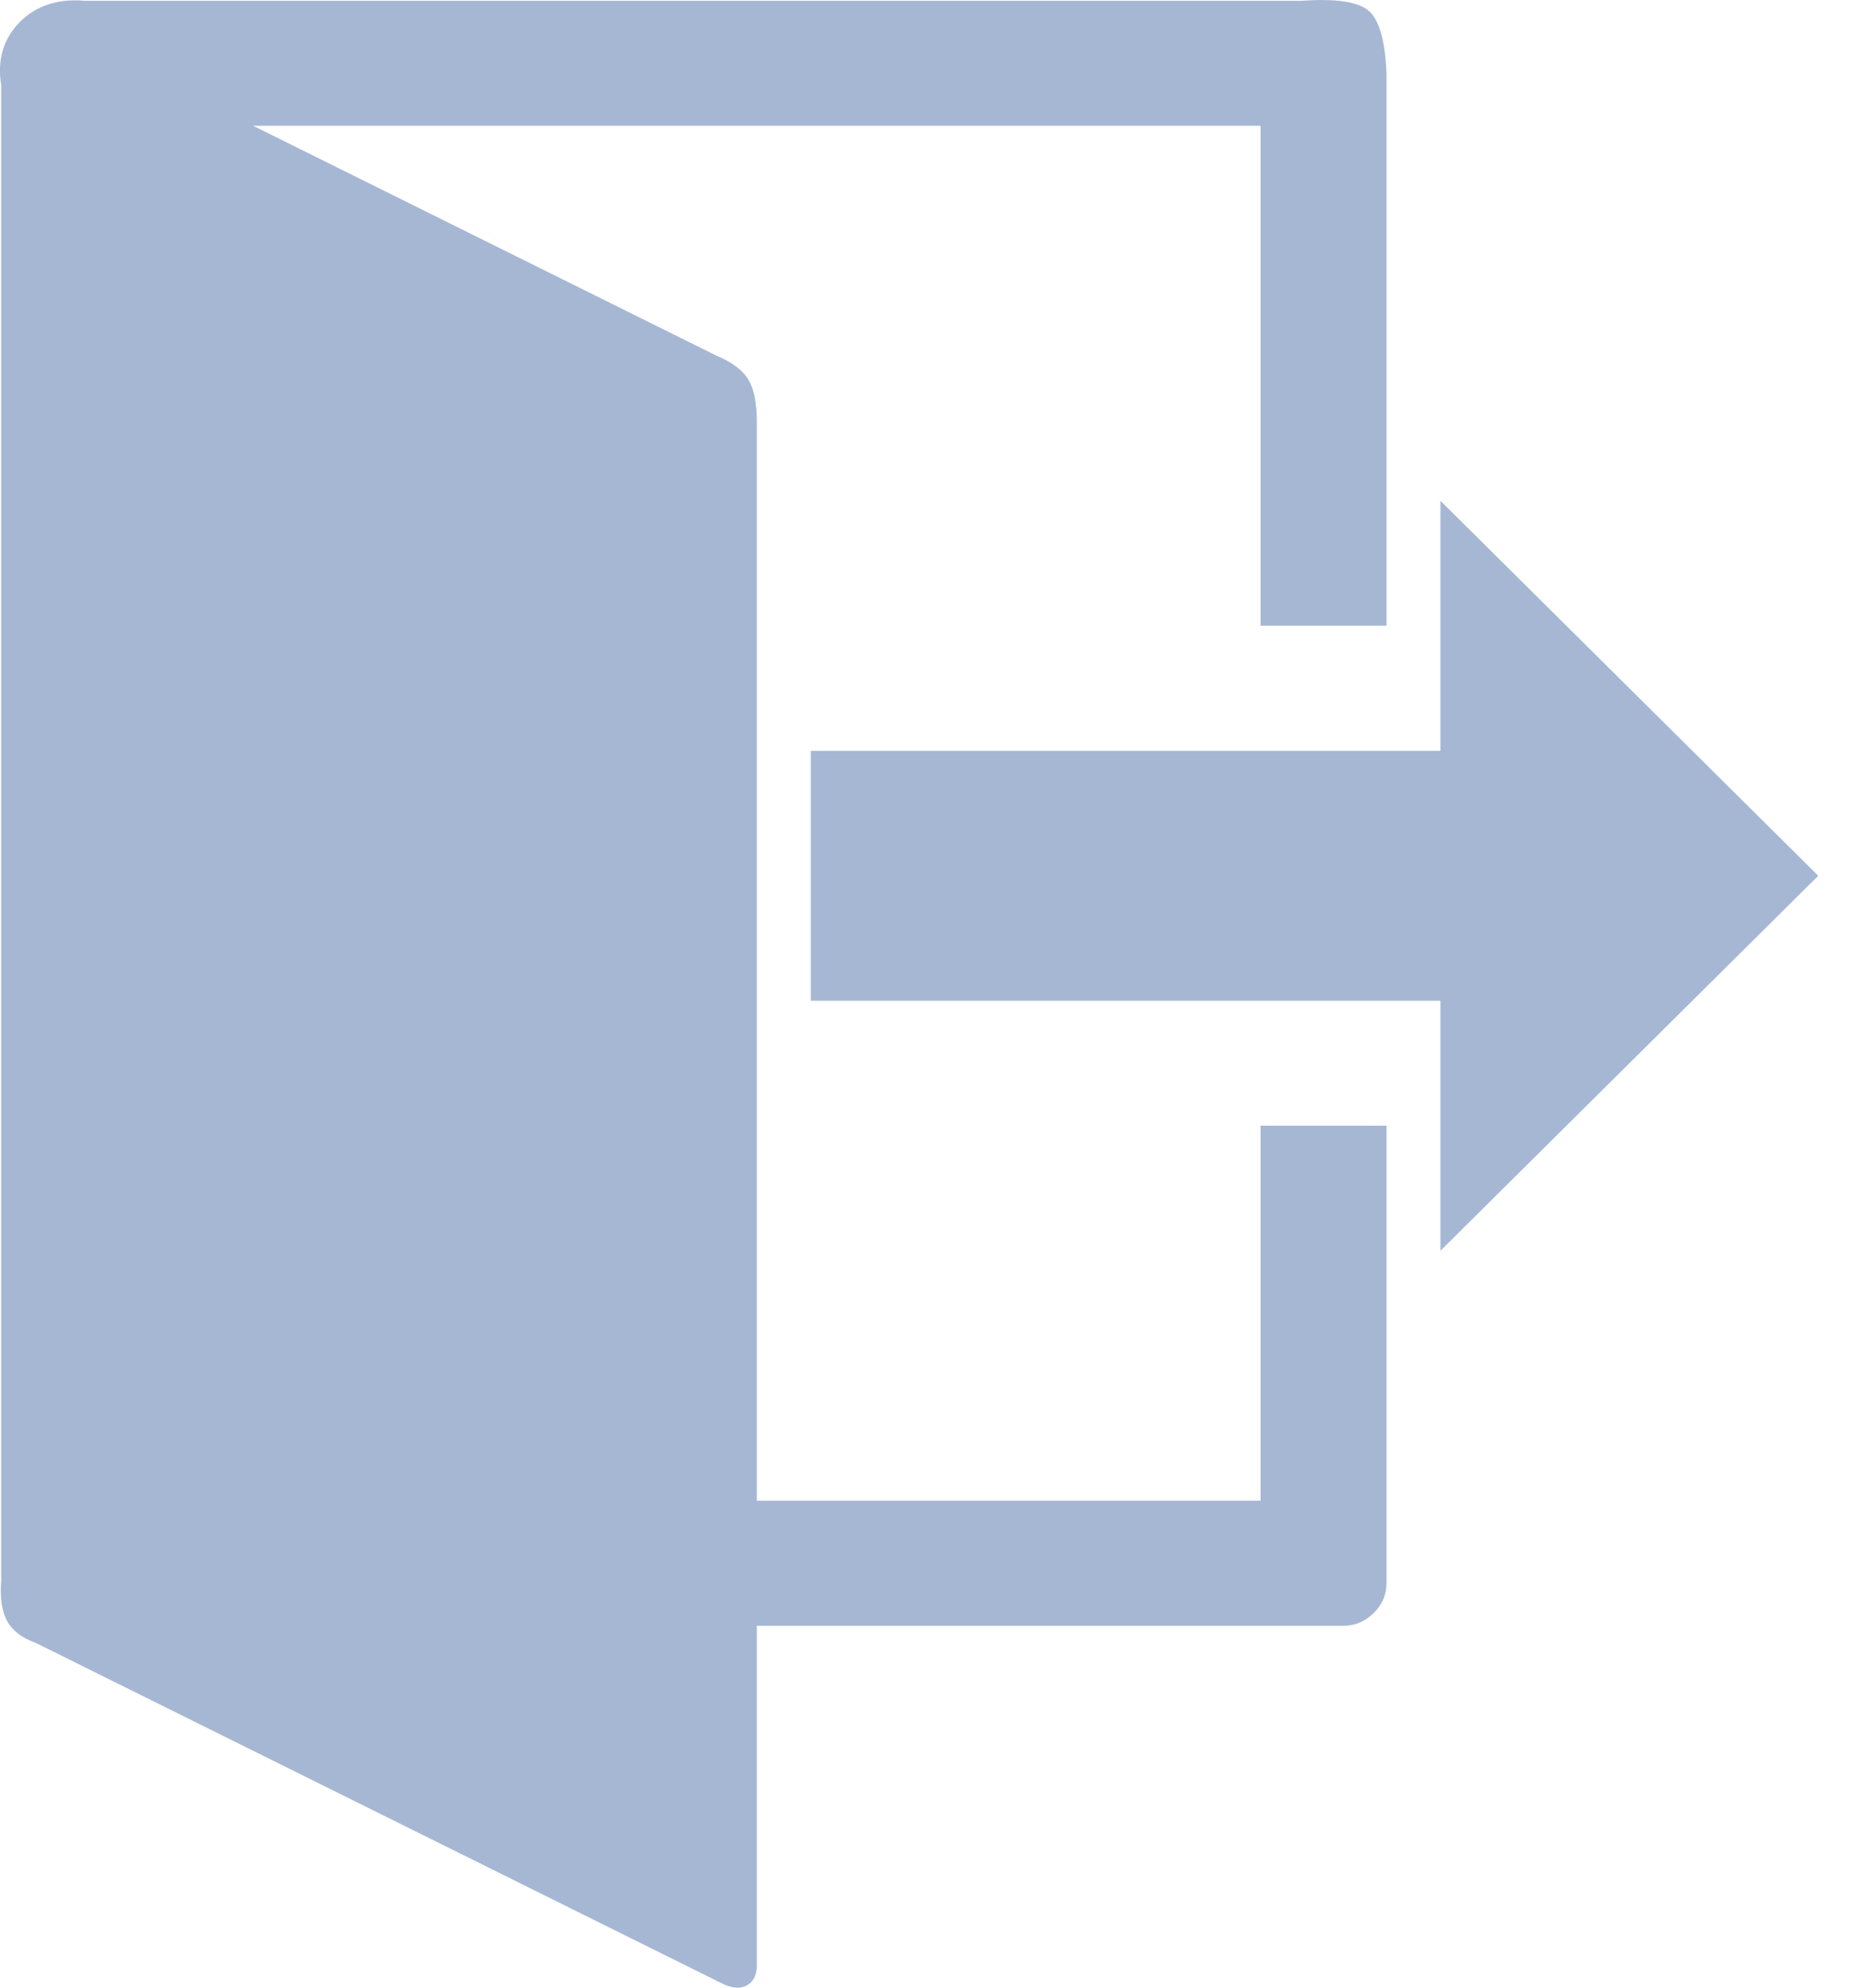 <?xml version="1.0" encoding="UTF-8"?>
<svg width="14px" height="15px" viewBox="0 0 14 15" version="1.1" xmlns="http://www.w3.org/2000/svg" xmlns:xlink="http://www.w3.org/1999/xlink">
    <title>Shape</title>
    <g id="Логистика-2" stroke="none" stroke-width="1" fill="none" fill-rule="evenodd">
        <g id="Desktop-HD-Copy-14" transform="translate(-839, -359)" fill="#A6B7D4" fill-rule="nonzero">
            <g id="Group-21" transform="translate(536, 185)">
                <g id="Group-23" transform="translate(0, 56)">
                    <g id="Group-11-Copy-3" transform="translate(35, 102)">
                        <path d="M278.877,25.439 L278.877,23.552 L274.123,23.552 L274.123,21.666 L278.877,21.666 L278.877,19.779 L281.73,22.609 L278.877,25.439 Z M278.47,24.495 L278.47,27.942 C278.471,28.032 278.438,28.11 278.371,28.175 C278.305,28.239 278.226,28.271 278.135,28.269 L273.715,28.269 L273.715,30.809 C273.719,30.889 273.697,30.945 273.651,30.976 C273.604,31.008 273.544,31.008 273.468,30.976 L268.274,28.4 C268.168,28.362 268.095,28.307 268.055,28.235 C268.014,28.162 267.999,28.06 268.009,27.928 L268.009,16.643 C267.978,16.451 268.025,16.293 268.149,16.167 C268.273,16.042 268.438,15.988 268.642,16.006 L277.83,16.006 C278.087,15.988 278.256,16.013 278.335,16.081 C278.415,16.15 278.46,16.308 278.47,16.555 L278.47,20.722 L277.519,20.722 L277.519,16.949 L269.911,16.949 L273.41,18.684 C273.526,18.732 273.607,18.792 273.651,18.865 C273.695,18.938 273.716,19.047 273.715,19.19 L273.715,27.325 L277.519,27.325 L277.519,24.495 L278.47,24.495 Z" id="Shape"></path>
                    </g>
                </g>
            </g>
        </g>
    </g>
</svg>